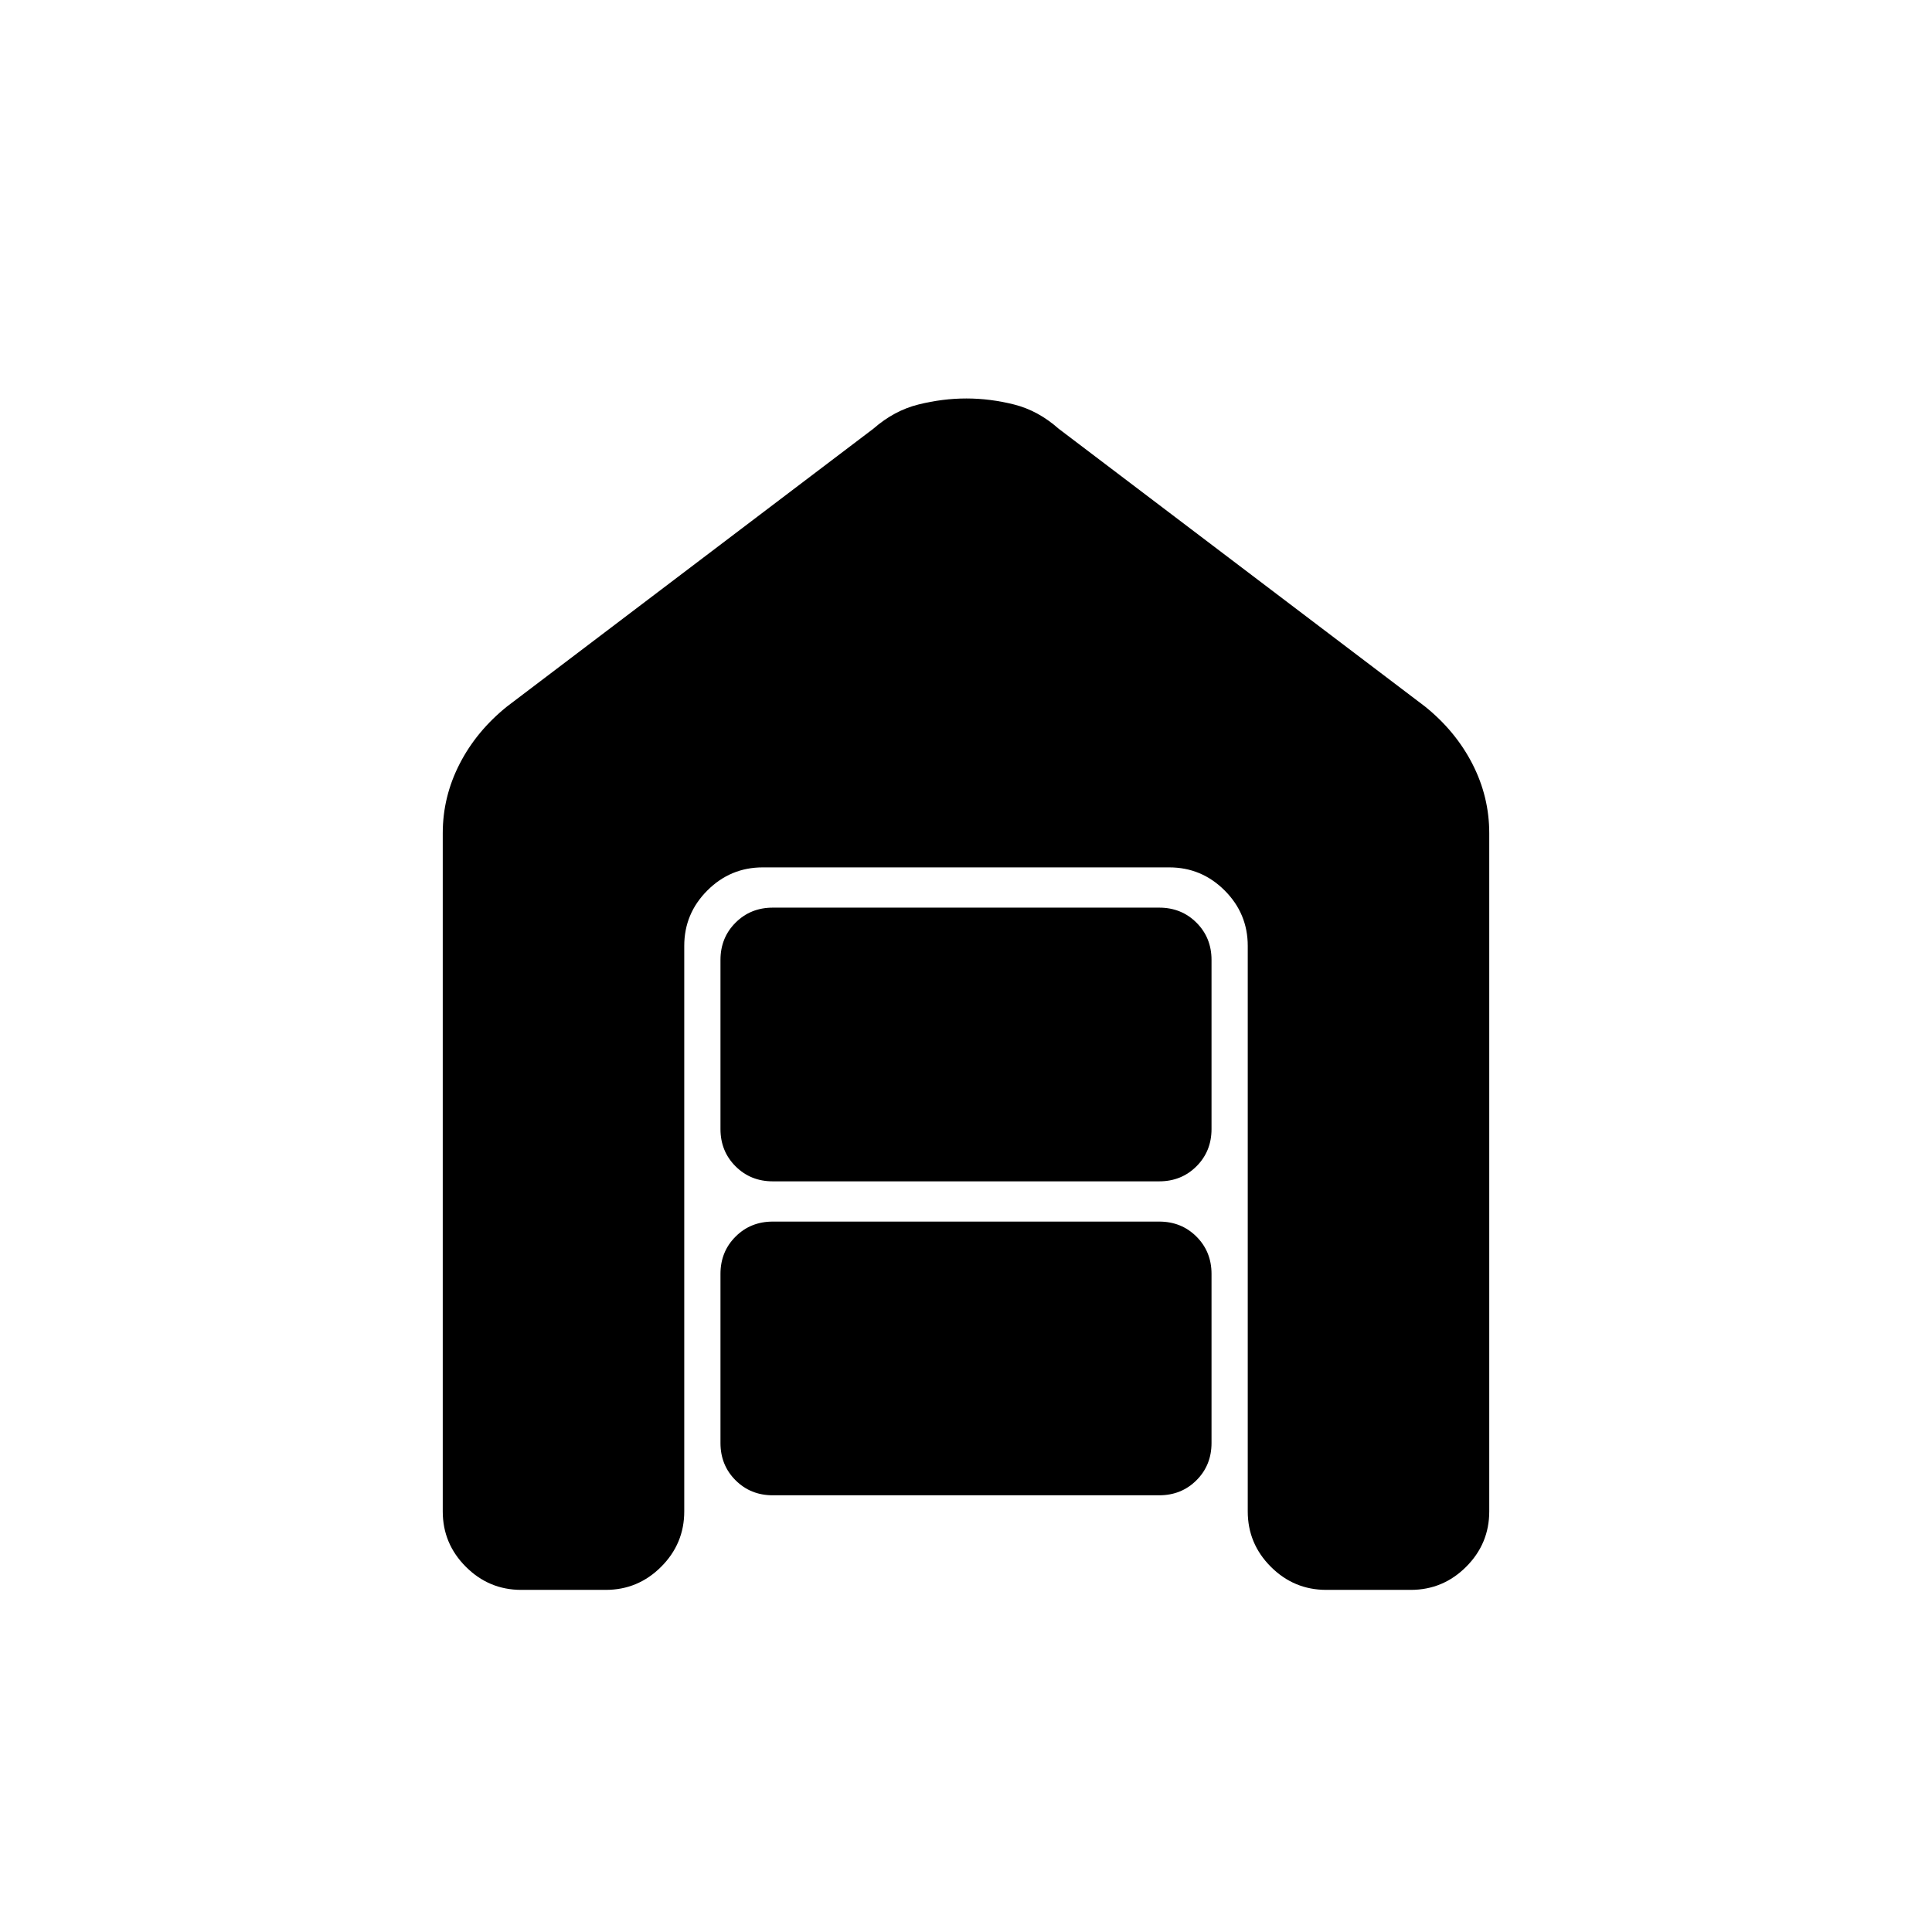 <svg xmlns="http://www.w3.org/2000/svg" height="20" viewBox="0 -960 960 960" width="20"><path d="M259-170q-16.05 0-27.52-11.48Q220-192.95 220-209v-337q0-18.1 8.38-34.42Q236.75-596.75 252-609l182-138q10.3-9 22.34-12 12.05-3 23.86-3 11.8 0 23.71 3 11.92 3 22.09 12l182 138q15.25 12.25 23.63 28.58Q740-564.1 740-546v337q0 16.05-11.47 27.52Q717.05-170 701-170h-42q-16.05 0-27.53-11.48Q620-192.95 620-209v-281q0-16.05-11.47-27.53Q597.05-529 581-529H379q-16.05 0-27.52 11.47Q340-506.05 340-490v281q0 16.05-11.48 27.52Q317.05-170 301-170h-42Zm125-47q-11.05 0-18.52-7.48Q358-231.95 358-243v-84q0-11.05 7.48-18.52Q372.95-353 384-353h192q11.05 0 18.53 7.48Q602-338.05 602-327v84q0 11.05-7.47 18.52Q587.05-217 576-217H384Zm0-156q-11.05 0-18.52-7.48Q358-387.95 358-399v-84q0-11.05 7.48-18.52Q372.95-509 384-509h192q11.05 0 18.53 7.48Q602-494.05 602-483v84q0 11.05-7.47 18.52Q587.05-373 576-373H384Z"/></svg>